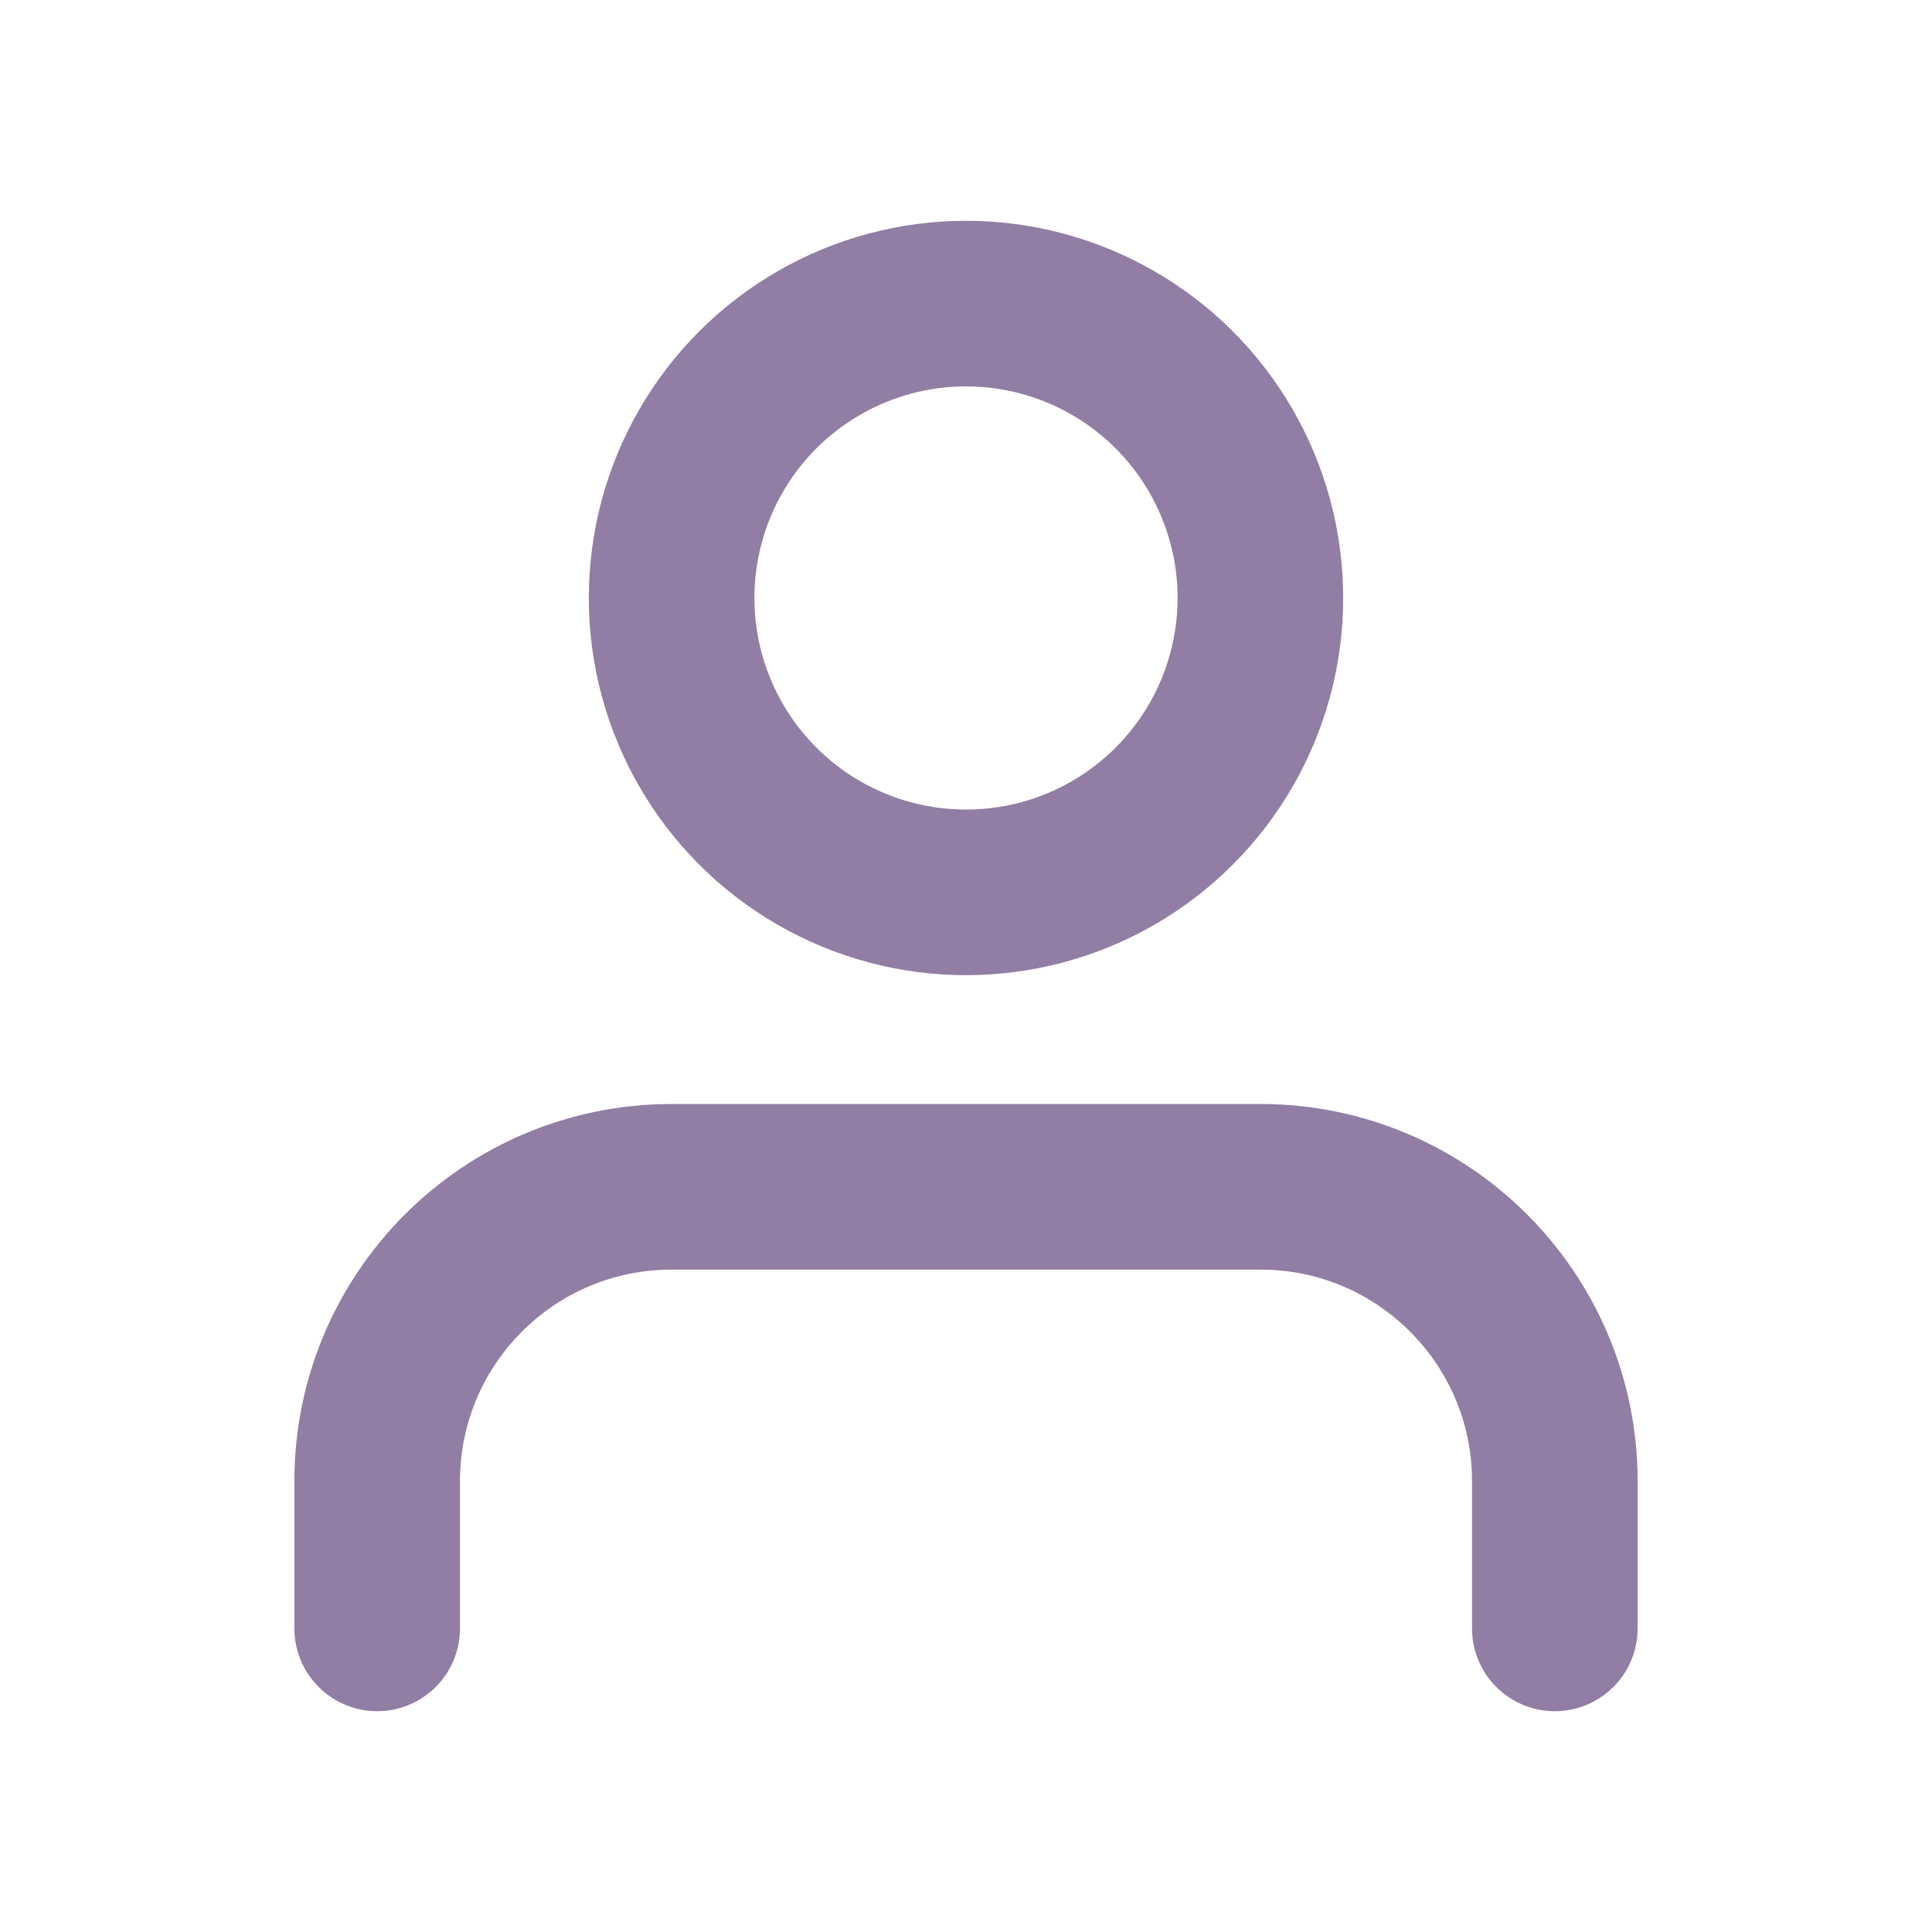 <svg xmlns:xlink="http://www.w3.org/1999/xlink" width="35" xmlns="http://www.w3.org/2000/svg" height="35" id="screenshot-2720ca7d-91ed-8085-8003-848d7b3e7cde" viewBox="-1.5 -1.5 35 35" style="-webkit-print-color-adjust: exact;" fill="none" version="1.1"><g id="shape-2720ca7d-91ed-8085-8003-848d7b3e7cde" width="24" class="feather feather-user" height="24" rx="0" ry="0" style="fill: rgb(0, 0, 0);"><g id="shape-2720ca7d-91ed-8085-8003-848d7b3e7ce0"><g class="fills" id="fills-2720ca7d-91ed-8085-8003-848d7b3e7ce0"><path fill="none" stroke-linecap="round" stroke-linejoin="round" rx="0" ry="0" d="M26.667,28.000L26.667,25.333C26.667,22.388,24.279,20.000,21.333,20.000L10.667,20.000C7.721,20.000,5.333,22.388,5.333,25.333L5.333,28.000" style="fill: none;"/></g><g id="strokes-2720ca7d-91ed-8085-8003-848d7b3e7ce0" class="strokes"><g class="stroke-shape"><path stroke-linecap="round" stroke-linejoin="round" rx="0" ry="0" d="M26.667,28.000L26.667,25.333C26.667,22.388,24.279,20.000,21.333,20.000L10.667,20.000C7.721,20.000,5.333,22.388,5.333,25.333L5.333,28.000" style="fill: none; stroke-width: 3; stroke: rgb(146, 125, 164); stroke-opacity: 1;"/></g></g></g><g id="shape-2720ca7d-91ed-8085-8003-848d7b3e7ce1"><g class="fills" id="fills-2720ca7d-91ed-8085-8003-848d7b3e7ce1"><ellipse cy="9.333" stroke-linejoin="round" transform="matrix(1, 0, 0, 1, 0, 0)" style="fill: none;" ry="5.333" fill="none" stroke-linecap="round" rx="5.333" cx="16"/></g><g id="strokes-2720ca7d-91ed-8085-8003-848d7b3e7ce1" class="strokes"><g class="stroke-shape"><ellipse stroke-linecap="round" stroke-linejoin="round" rx="5.333" ry="5.333" cx="16" cy="9.333" transform="matrix(1, 0, 0, 1, 0, 0)" style="fill: none; stroke-width: 3; stroke: rgb(146, 125, 164); stroke-opacity: 1;"/></g></g></g></g></svg>